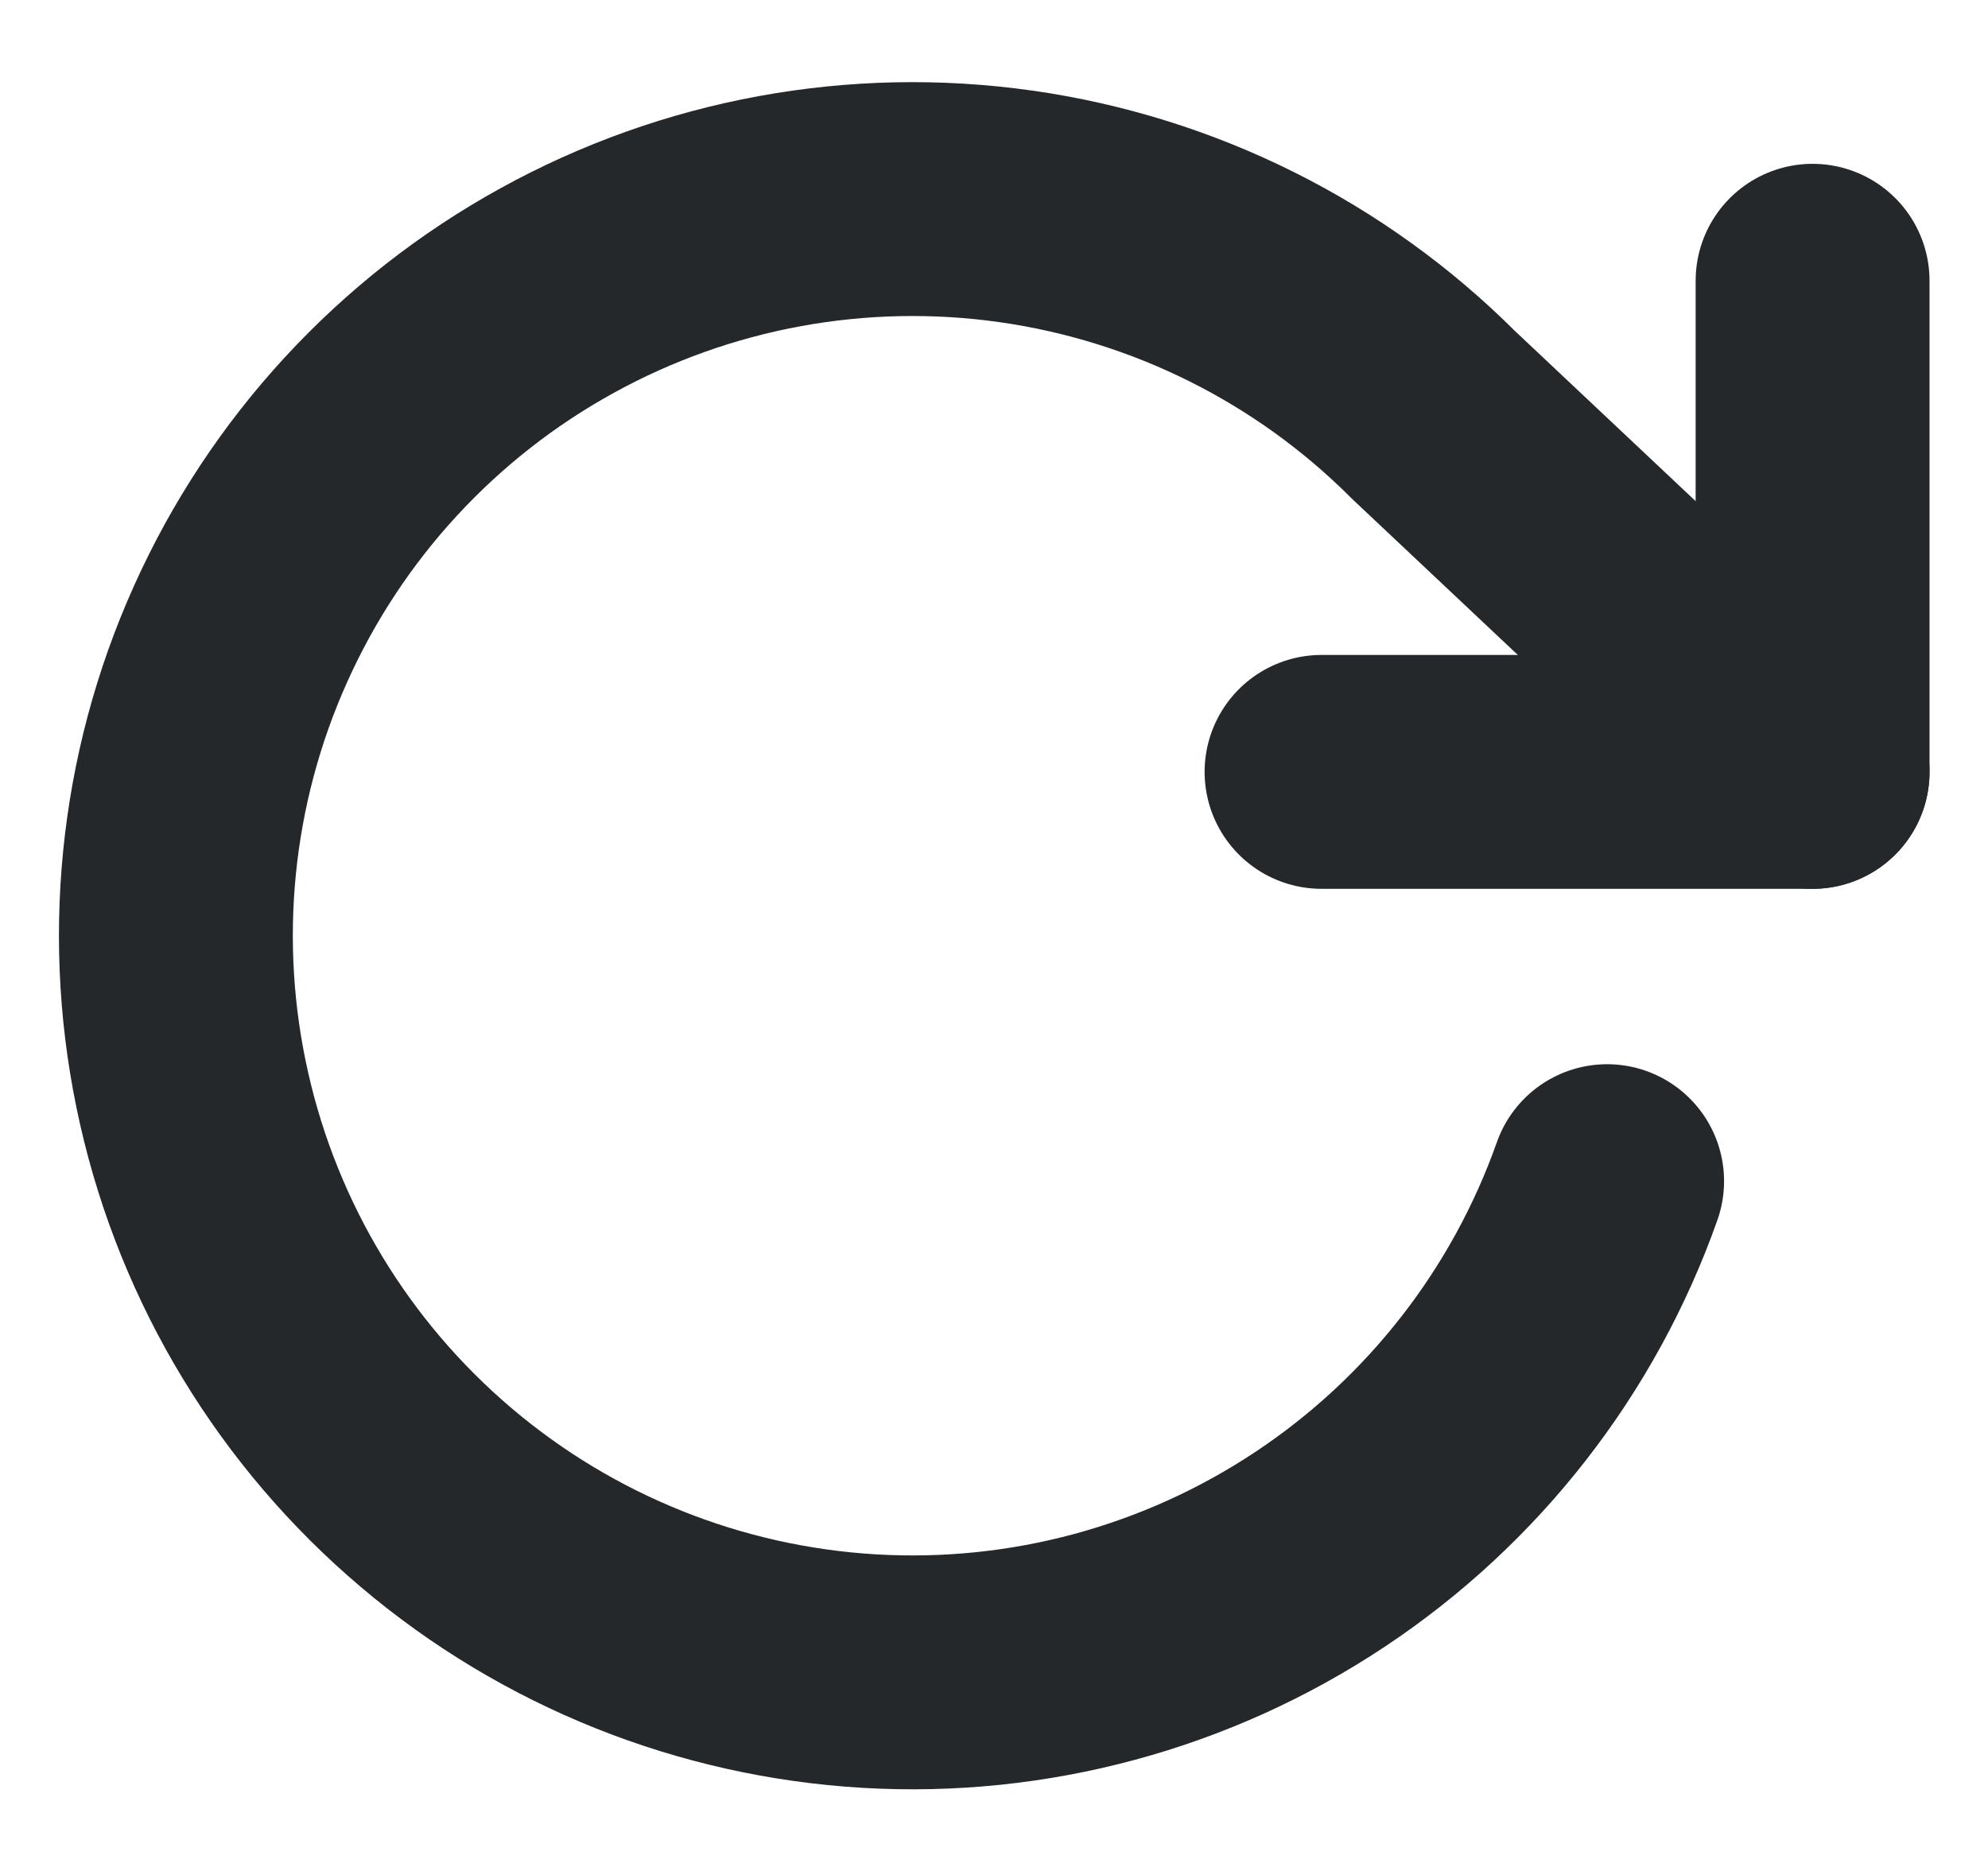 <svg width="17" height="16" viewBox="0 0 17 16" fill="none" xmlns="http://www.w3.org/2000/svg">
<path d="M15.5 2.401V6.601H11.301" stroke="#24282A" stroke-width="2" stroke-linecap="round" stroke-linejoin="round"/>
<path d="M13.743 10.101C13.288 11.388 12.427 12.493 11.289 13.249C10.152 14.005 8.799 14.371 7.435 14.291C6.072 14.211 4.771 13.69 3.73 12.807C2.688 11.924 1.961 10.726 1.66 9.394C1.358 8.062 1.497 6.667 2.057 5.422C2.616 4.176 3.566 3.145 4.762 2.486C5.958 1.826 7.336 1.573 8.688 1.765C10.04 1.957 11.294 2.583 12.259 3.549L15.5 6.601" stroke="#24282A" stroke-width="2" stroke-linecap="round" stroke-linejoin="round"/>
</svg>
